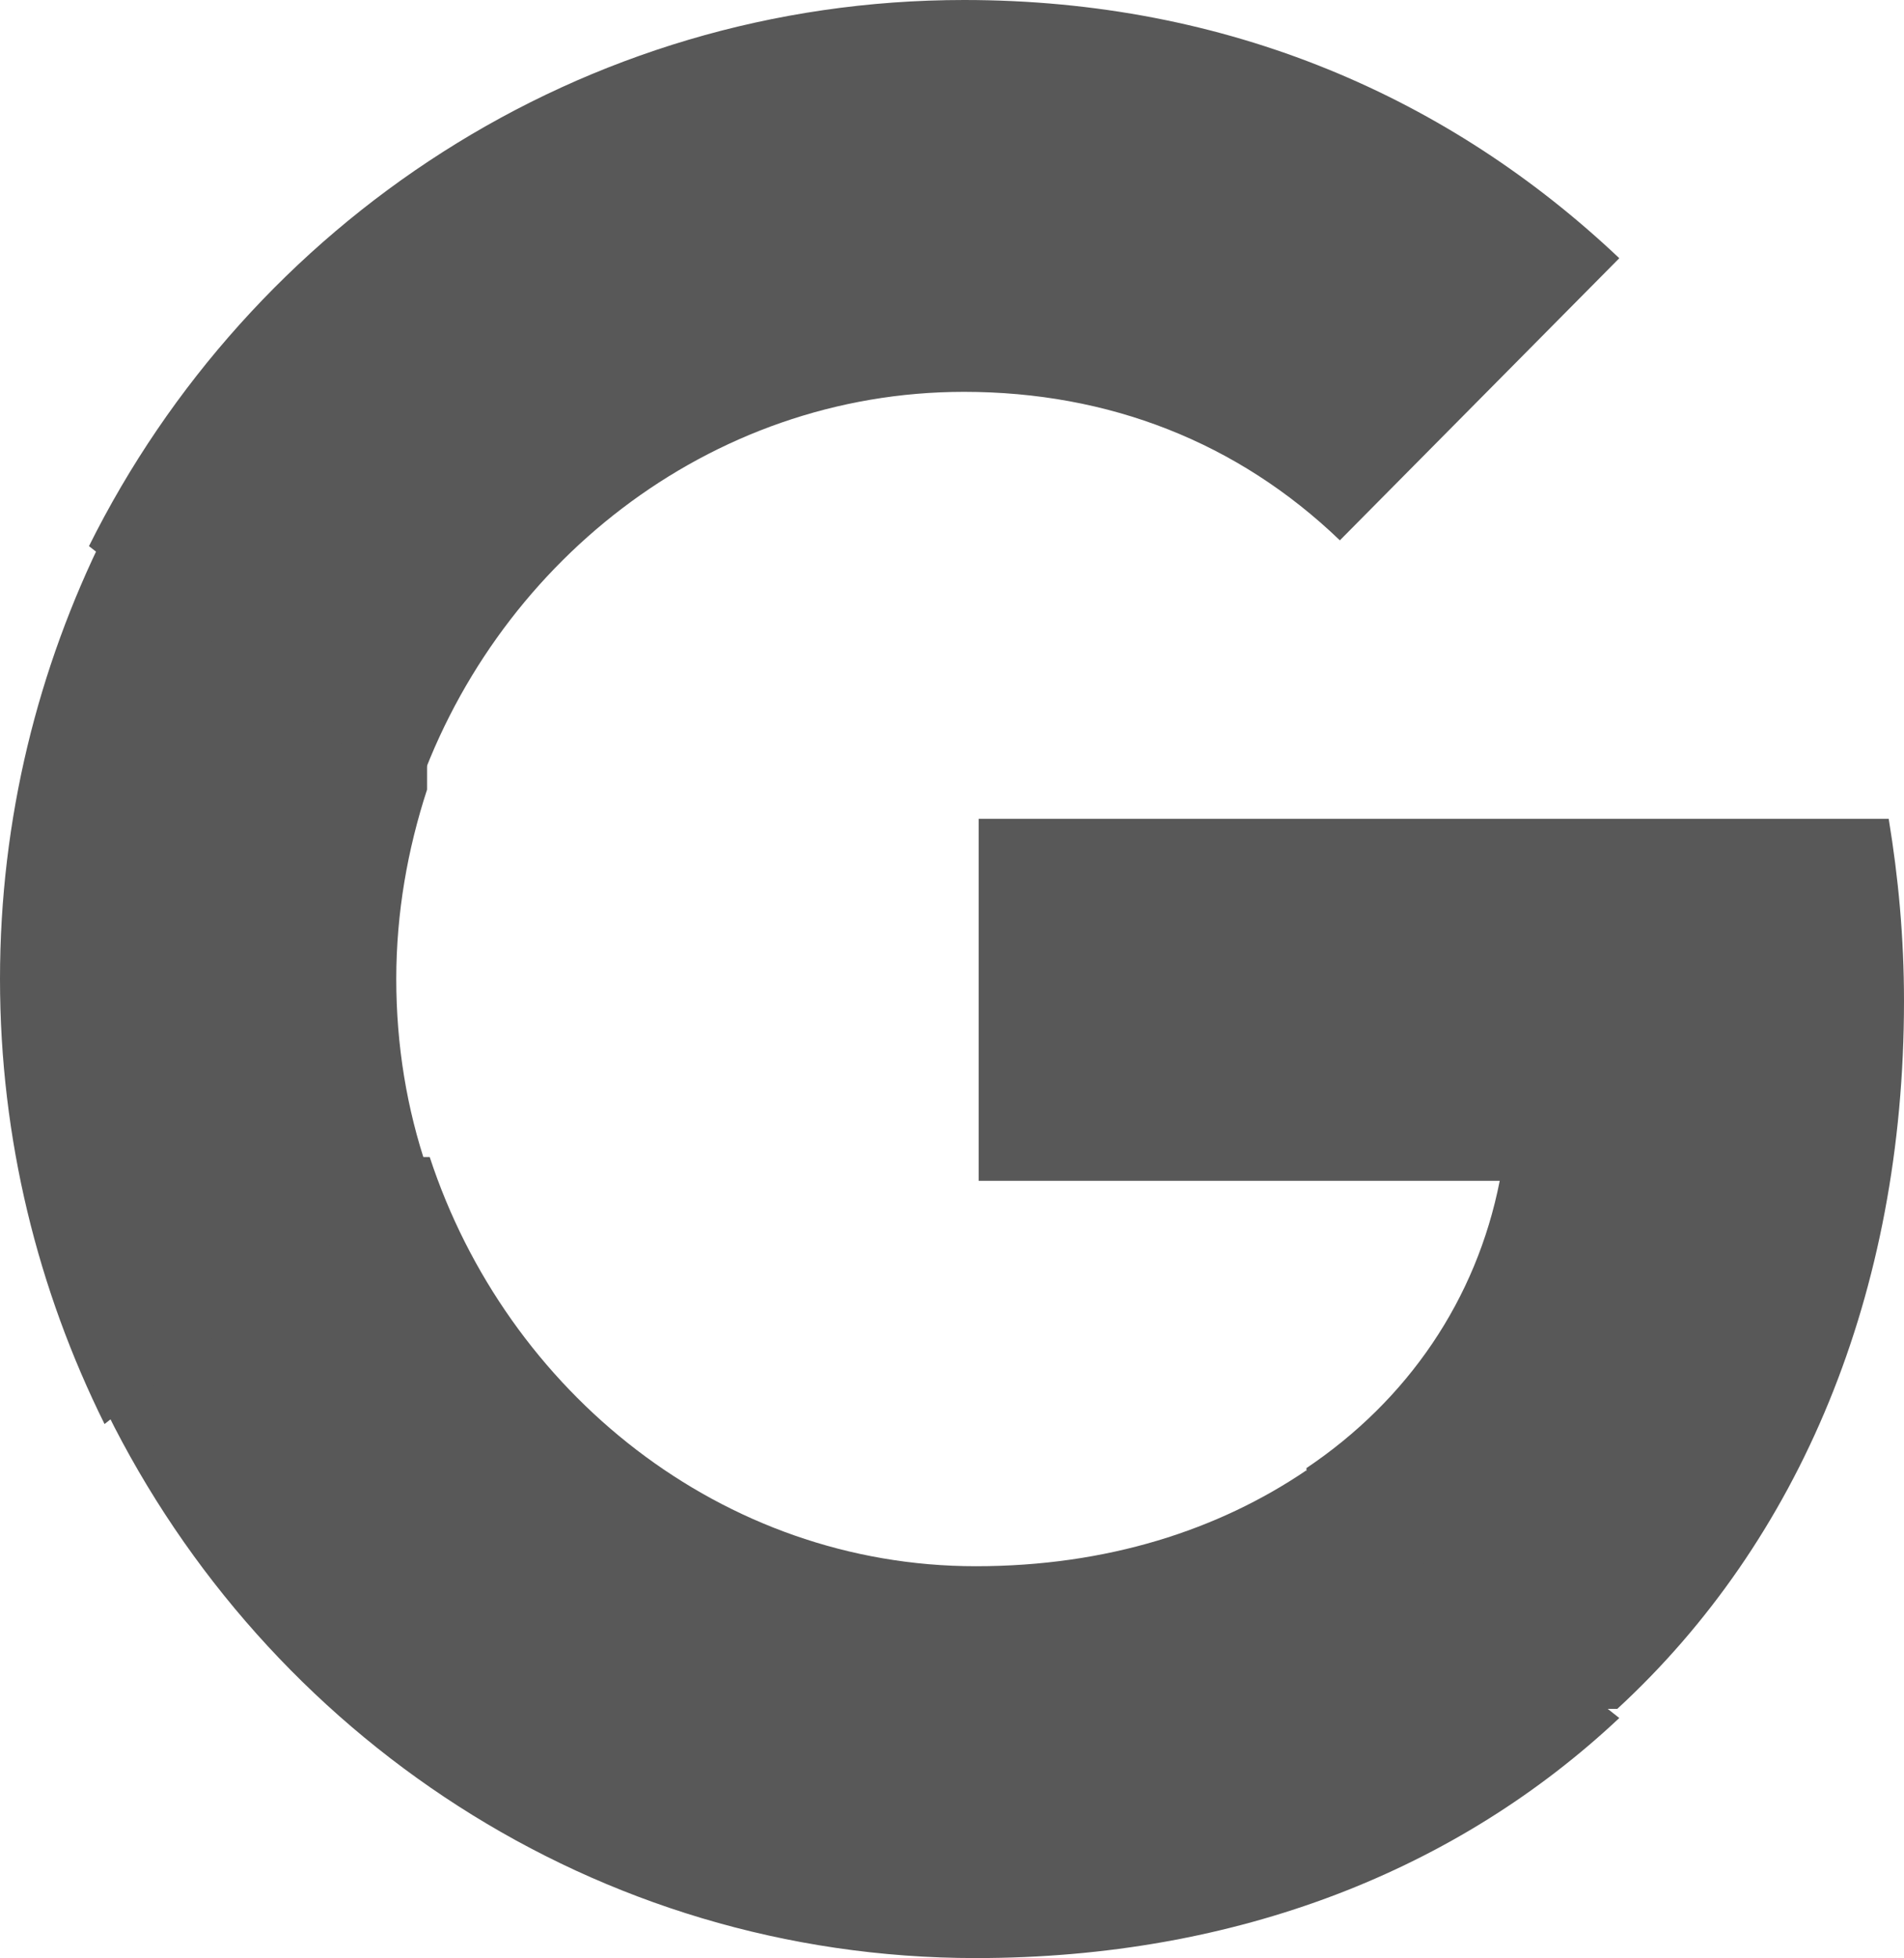 <?xml version="1.0" encoding="UTF-8"?>
<svg width="107px" height="110px" viewBox="0 0 107 110" version="1.1" xmlns="http://www.w3.org/2000/svg" xmlns:xlink="http://www.w3.org/1999/xlink">
    <title>Google_ G _Logo</title>
    <g id="Page-1" stroke="none" stroke-width="1" fill="none" fill-rule="evenodd">
        <g id="Extra-Large" transform="translate(-1387, -451)" fill="#585858" fill-rule="nonzero">
            <g id="Google_-G-_Logo" transform="translate(1387, 451)">
                <path d="M107,56.234 C107,52.673 106.683,49.291 106.14,46 L55,46 L55,66.334 L84.281,66.334 C82.969,73.006 79.122,78.642 73.419,82.474 L73.419,96 L90.889,96 C101.117,86.577 107,72.691 107,56.234 Z" id="Path"></path>
                <path d="M54.839,110 C69.613,110 81.971,104.995 91,96.514 L73.398,82.611 C68.473,85.947 62.226,87.987 54.839,87.987 C40.565,87.987 28.481,78.208 24.149,65 L6,65 L6,79.32 C14.983,97.487 33.452,110 54.839,110 Z" id="Path"></path>
                <path d="M24,65.641 C22.861,62.296 22.269,58.717 22.269,55 C22.269,51.283 22.907,47.704 24,44.359 L24,30 L5.875,30 C2.14,37.528 0,45.985 0,55 C0,64.015 2.14,72.472 5.875,80 L24,65.641 Z" id="Path"></path>
                <path d="M54.176,22.013 C62.303,22.013 69.557,24.84 75.297,30.355 L91,14.506 C81.495,5.515 69.052,0 54.176,0 C32.641,0 14.045,12.513 5,30.68 L23.274,45 C27.636,31.792 39.804,22.013 54.176,22.013 Z" id="Path"></path>
            </g>
        </g>
    </g>
</svg>